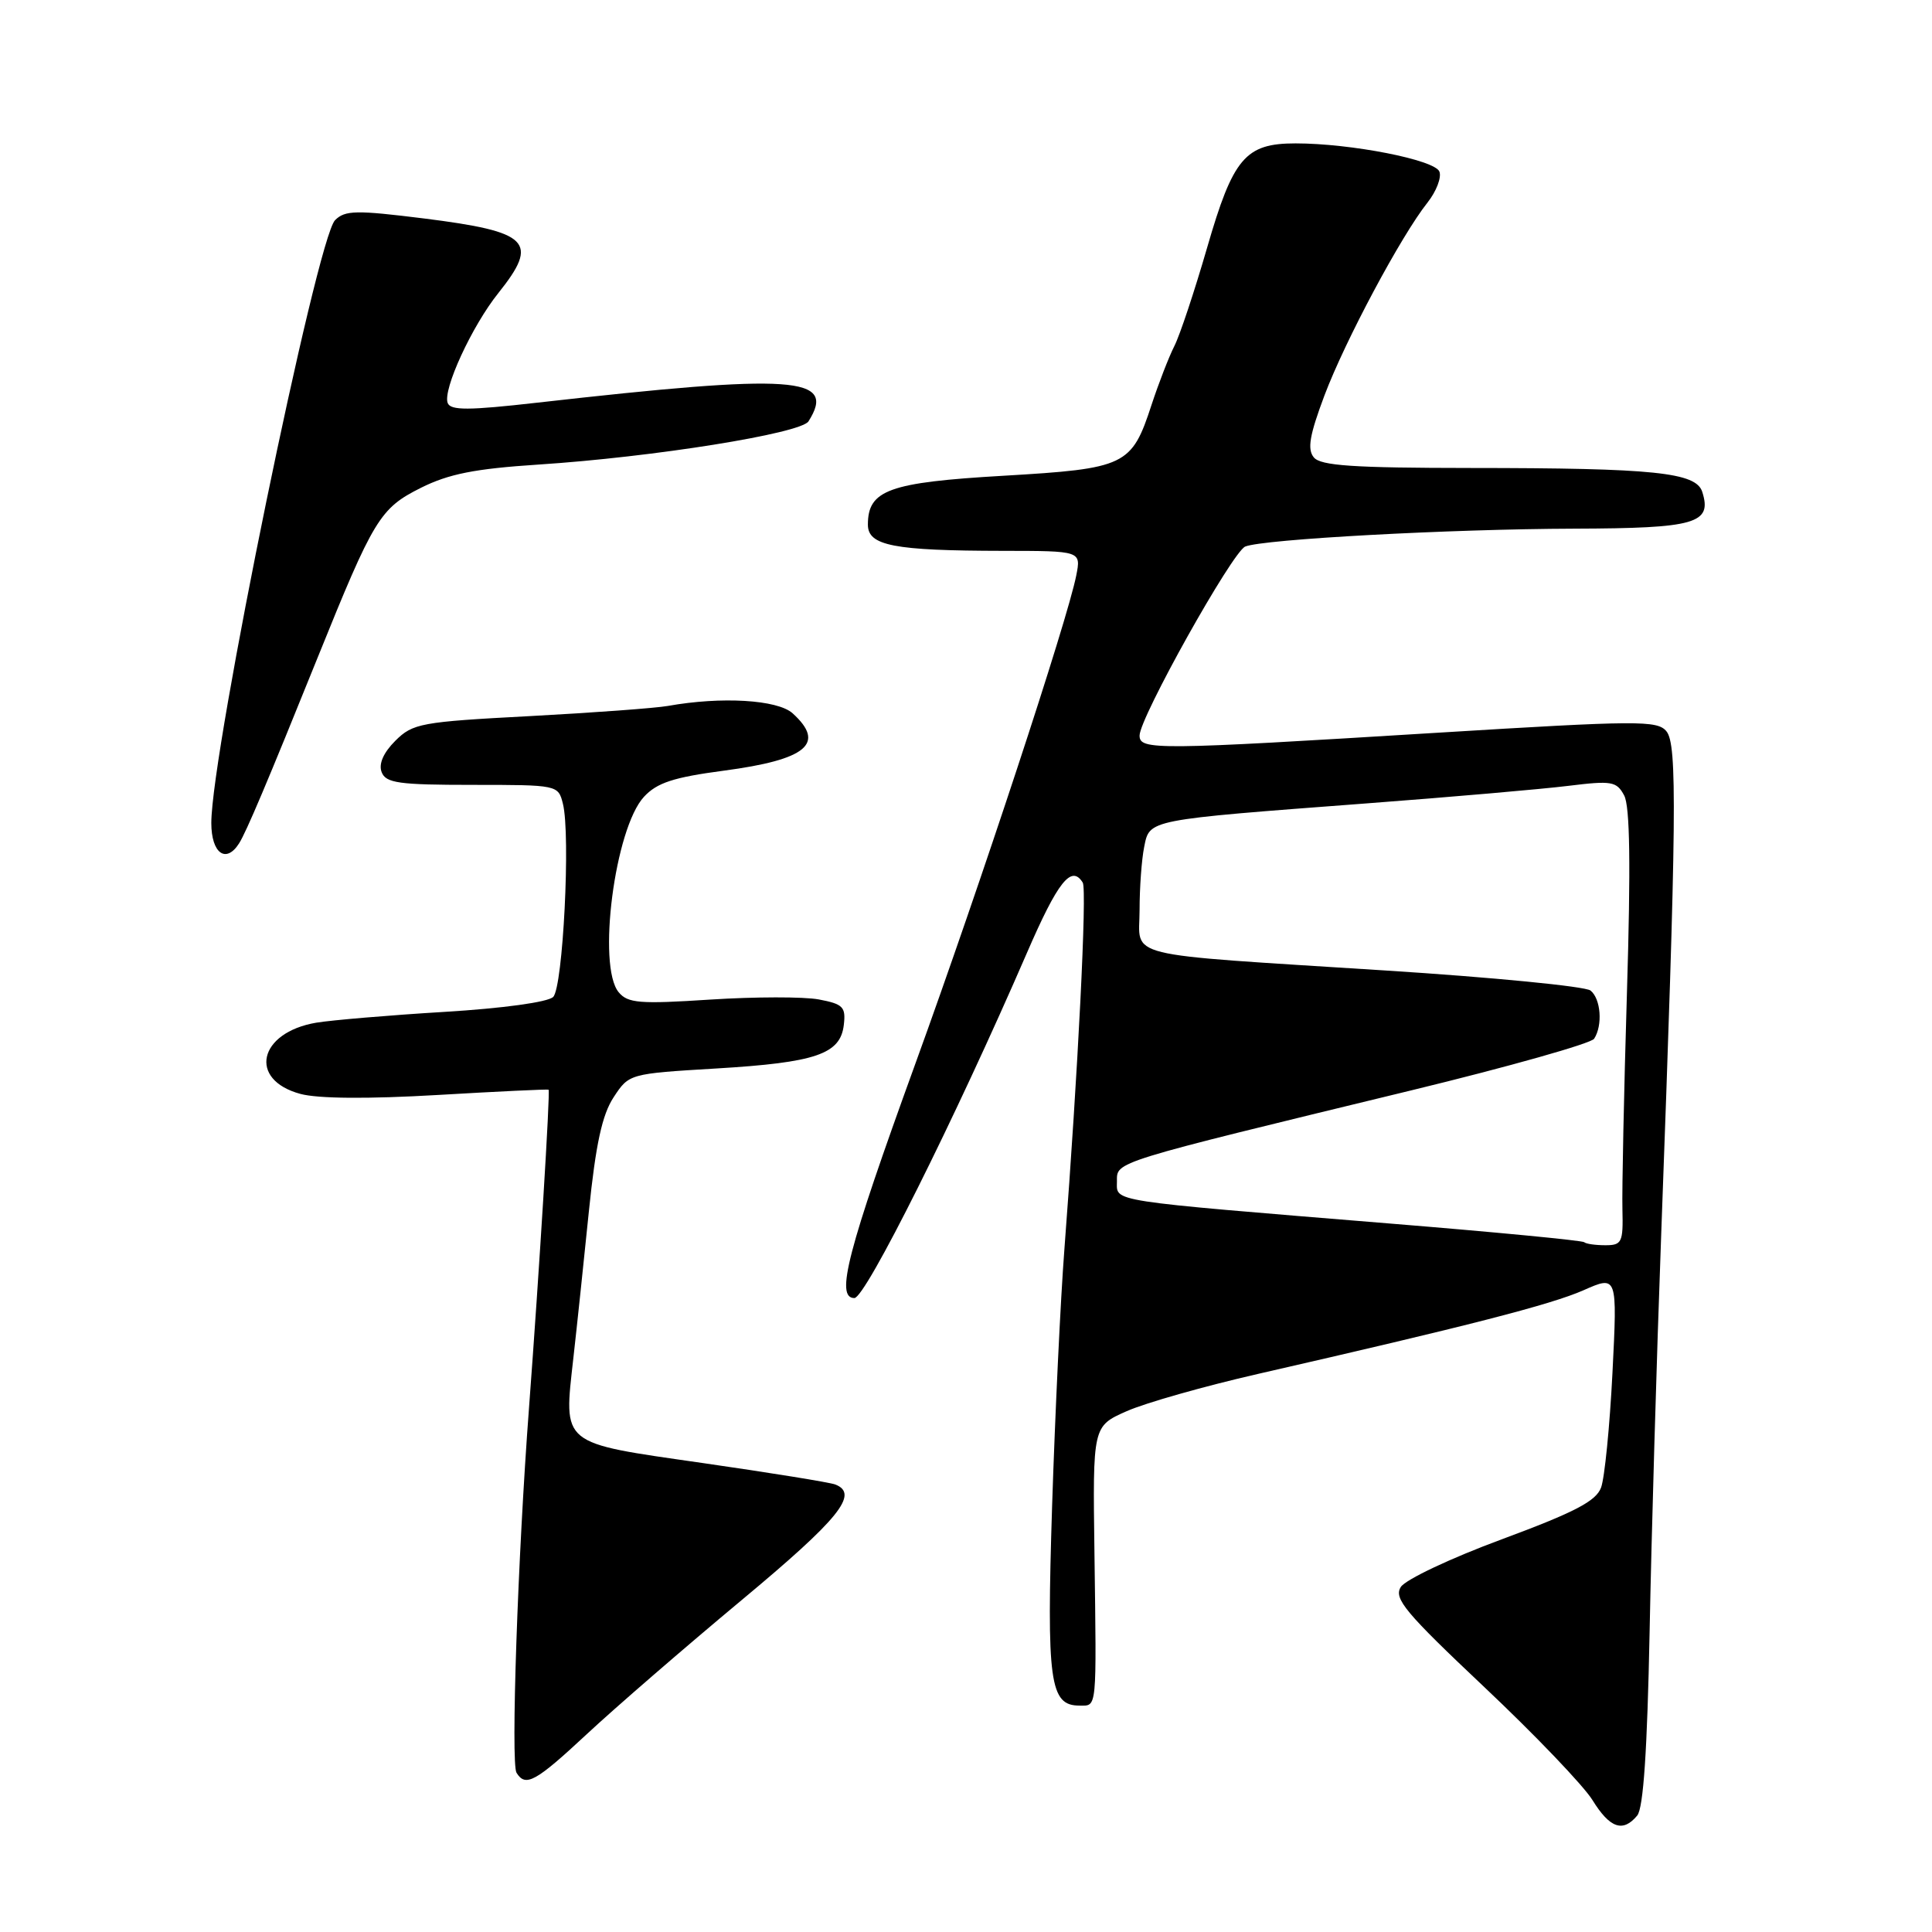 <?xml version="1.0" encoding="UTF-8" standalone="no"?>
<!DOCTYPE svg PUBLIC "-//W3C//DTD SVG 1.1//EN" "http://www.w3.org/Graphics/SVG/1.1/DTD/svg11.dtd" >
<svg xmlns="http://www.w3.org/2000/svg" xmlns:xlink="http://www.w3.org/1999/xlink" version="1.1" viewBox="0 0 256 256">
 <g >
 <path fill="currentColor"
d=" M 216.94 240.57 C 217.76 239.59 218.27 231.89 218.58 216.32 C 218.82 203.77 219.51 180.00 220.12 163.50 C 222.16 108.13 222.26 98.66 220.81 96.90 C 219.61 95.44 217.05 95.46 190.50 97.09 C 153.02 99.40 151.00 99.41 151.00 97.46 C 151.00 95.11 163.29 73.13 165.00 72.42 C 167.37 71.45 192.05 70.10 208.63 70.05 C 224.69 70.00 226.89 69.37 225.56 65.18 C 224.74 62.59 219.21 62.02 194.87 62.01 C 179.33 62.00 175.00 61.71 174.09 60.61 C 173.20 59.53 173.52 57.67 175.50 52.39 C 178.24 45.13 185.65 31.25 189.16 26.83 C 190.32 25.36 191.03 23.52 190.73 22.74 C 190.13 21.18 179.01 19.00 171.67 19.00 C 165.01 19.00 163.39 20.91 159.94 32.85 C 158.29 38.54 156.35 44.39 155.61 45.85 C 154.87 47.31 153.52 50.81 152.59 53.63 C 149.95 61.72 149.19 62.09 132.96 63.04 C 117.78 63.92 115.00 64.93 115.00 69.52 C 115.00 72.31 118.41 72.97 132.88 72.99 C 143.25 73.00 143.25 73.00 142.61 76.25 C 141.44 82.20 129.91 117.20 121.27 141.00 C 112.27 165.80 110.66 172.00 113.21 172.00 C 114.68 172.00 126.54 148.26 136.07 126.27 C 140.17 116.80 141.97 114.53 143.47 116.95 C 144.05 117.89 142.84 142.02 141.04 165.50 C 140.53 172.10 139.80 187.42 139.41 199.54 C 138.67 222.90 139.09 226.00 143.04 226.00 C 145.39 226.00 145.30 226.86 145.02 205.74 C 144.79 188.98 144.79 188.98 149.29 186.99 C 151.77 185.89 159.58 183.68 166.65 182.06 C 194.56 175.68 205.50 172.87 209.81 170.97 C 214.31 168.98 214.31 168.98 213.66 181.90 C 213.30 189.01 212.62 195.85 212.15 197.11 C 211.49 198.91 208.66 200.38 199.01 203.96 C 192.24 206.46 186.21 209.31 185.61 210.29 C 184.65 211.81 186.20 213.66 196.68 223.55 C 203.38 229.87 209.83 236.61 211.01 238.52 C 213.32 242.26 215.05 242.85 216.94 240.57 Z  M 77.79 229.75 C 81.48 226.31 90.69 218.34 98.25 212.04 C 111.20 201.26 113.89 197.94 110.67 196.70 C 109.94 196.42 102.01 195.14 93.05 193.85 C 74.11 191.13 74.68 191.59 75.98 179.89 C 76.44 175.83 77.36 167.10 78.03 160.50 C 78.94 151.60 79.79 147.70 81.31 145.39 C 83.35 142.28 83.38 142.27 94.90 141.58 C 108.12 140.79 111.36 139.68 111.81 135.80 C 112.09 133.42 111.71 133.04 108.49 132.43 C 106.50 132.06 100.03 132.07 94.11 132.45 C 84.75 133.06 83.19 132.93 81.98 131.48 C 79.10 128.01 81.46 109.76 85.33 105.58 C 87.05 103.72 89.24 103.00 95.89 102.12 C 106.90 100.66 109.46 98.54 105.03 94.52 C 103.03 92.71 95.59 92.27 88.50 93.54 C 86.85 93.83 78.60 94.44 70.17 94.89 C 55.76 95.65 54.70 95.85 52.38 98.16 C 50.80 99.74 50.15 101.23 50.57 102.31 C 51.12 103.76 52.84 104.00 62.59 104.00 C 73.90 104.00 73.97 104.01 74.59 106.51 C 75.62 110.61 74.60 130.80 73.30 132.10 C 72.61 132.79 66.63 133.61 58.89 134.08 C 51.61 134.52 43.97 135.17 41.91 135.51 C 34.24 136.81 32.84 143.07 39.81 144.95 C 42.16 145.58 48.77 145.63 58.00 145.09 C 65.97 144.62 72.59 144.31 72.69 144.39 C 72.93 144.59 71.44 168.66 70.10 186.50 C 68.61 206.19 67.67 233.65 68.44 234.90 C 69.64 236.84 70.95 236.12 77.79 229.75 Z  M 31.68 111.75 C 32.63 110.25 35.41 103.69 42.09 87.13 C 49.53 68.70 50.34 67.36 55.77 64.64 C 59.45 62.80 62.91 62.11 71.32 61.56 C 86.55 60.57 106.11 57.44 107.13 55.83 C 110.90 49.87 105.37 49.49 71.15 53.36 C 62.08 54.39 59.71 54.40 59.32 53.40 C 58.65 51.63 62.53 43.20 66.05 38.81 C 71.48 32.01 70.18 30.71 56.20 28.95 C 47.21 27.83 45.72 27.85 44.40 29.17 C 41.96 31.61 28.00 99.59 28.00 109.05 C 28.00 113.06 29.94 114.49 31.68 111.75 Z  M 209.92 164.60 C 209.69 164.37 198.03 163.25 184.00 162.11 C 146.40 159.03 148.00 159.28 148.00 156.54 C 148.00 153.89 147.10 154.16 187.00 144.48 C 199.93 141.34 210.83 138.26 211.23 137.64 C 212.39 135.85 212.12 132.34 210.75 131.25 C 210.06 130.70 197.80 129.50 183.50 128.59 C 148.02 126.32 151.00 127.05 151.00 120.58 C 151.00 117.65 151.27 113.89 151.61 112.22 C 152.34 108.57 151.89 108.66 181.00 106.46 C 192.28 105.61 204.34 104.56 207.81 104.13 C 213.57 103.42 214.21 103.53 215.21 105.40 C 215.98 106.83 216.09 114.68 215.58 131.47 C 215.18 144.69 214.91 157.64 214.98 160.25 C 215.09 164.62 214.91 165.00 212.72 165.00 C 211.41 165.00 210.15 164.82 209.92 164.60 Z "/>
</g>
</svg>